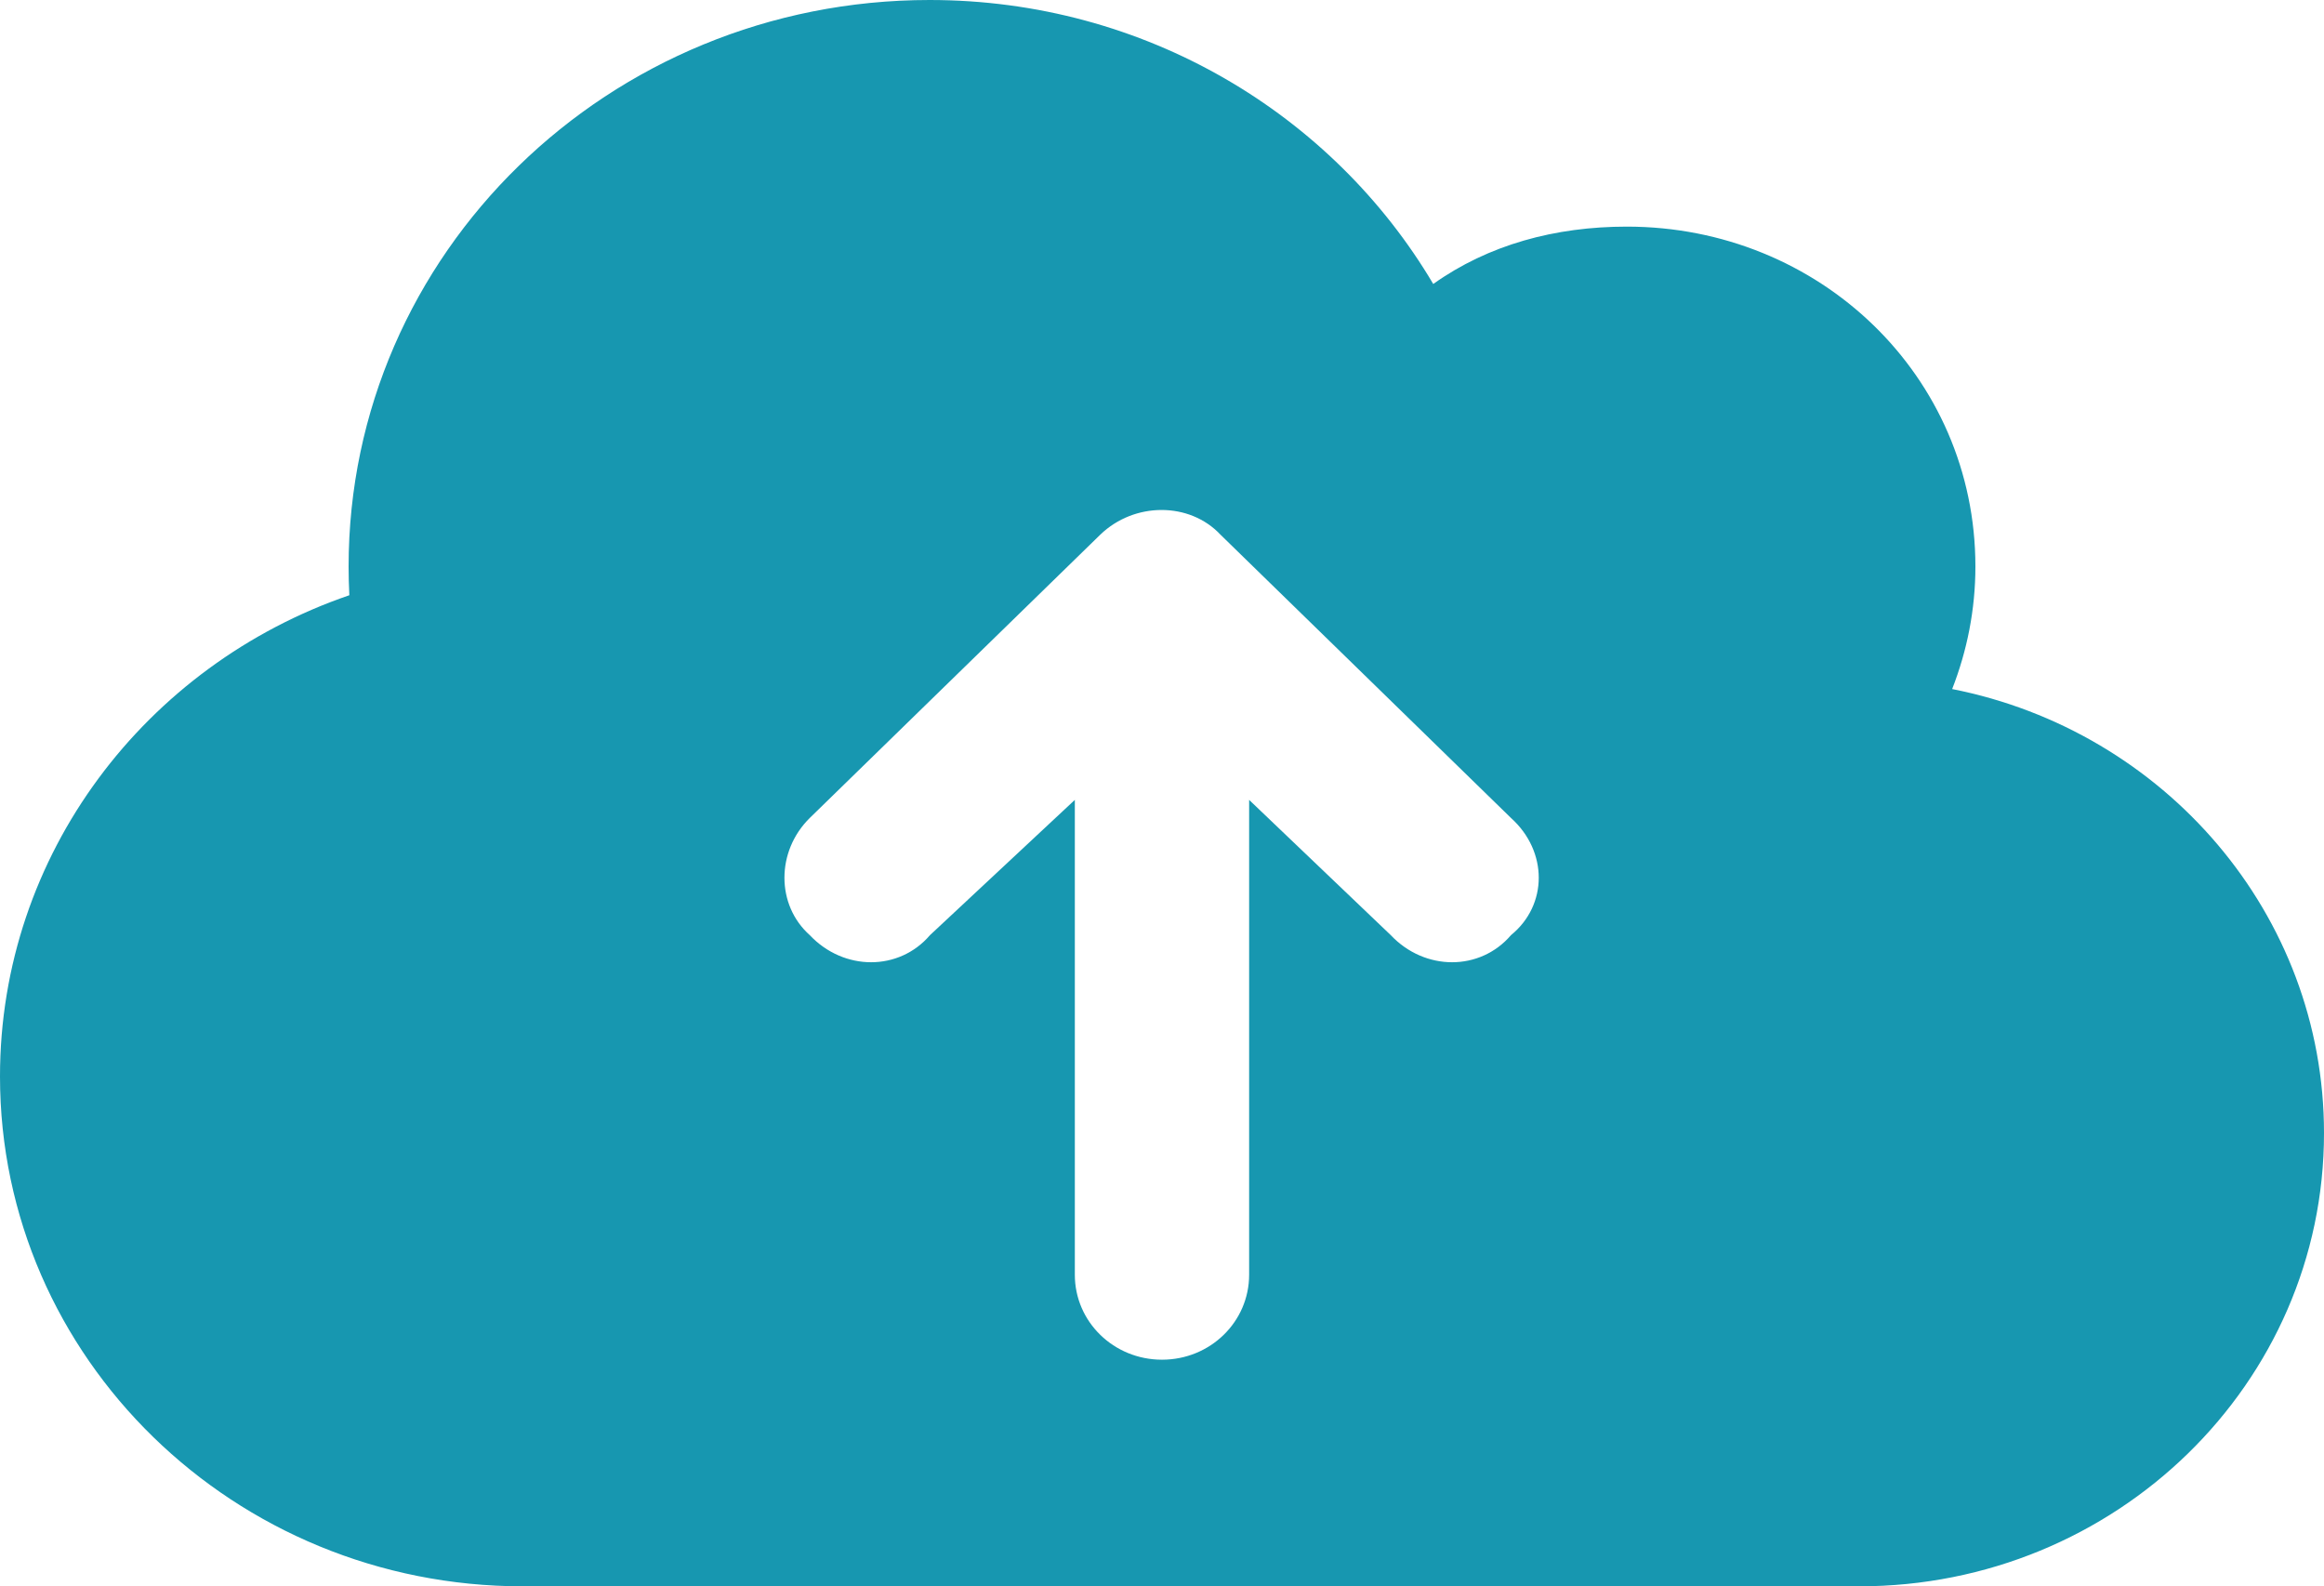 <svg width="63" height="43" viewBox="0 0 63 43" fill="none" xmlns="http://www.w3.org/2000/svg">
<path d="M14.175 43C6.346 43 0 36.809 0 29.179C0 23.151 3.954 18.025 9.47 16.135C9.457 15.875 9.45 15.616 9.45 15.357C9.45 6.872 16.498 0 25.2 0C31.037 0 36.127 3.095 38.853 7.698C40.349 6.632 42.161 6.143 44.1 6.143C49.317 6.143 53.55 10.184 53.55 15.357C53.55 16.528 53.324 17.642 52.92 18.678C58.669 19.811 63 24.773 63 30.714C63 37.5 57.359 43 50.4 43H14.175ZM21.952 22.172C21.036 23.074 21.036 24.533 21.952 25.349C22.877 26.328 24.373 26.328 25.21 25.349L29.137 21.682V34.554C29.137 35.83 30.191 36.857 31.5 36.857C32.809 36.857 33.862 35.83 33.862 34.554V21.682L37.702 25.349C38.627 26.328 40.123 26.328 40.96 25.349C41.964 24.533 41.964 23.074 40.96 22.172L33.085 14.493C32.248 13.601 30.752 13.601 29.827 14.493L21.952 22.172Z" fill="#1797B0"/>
</svg>

